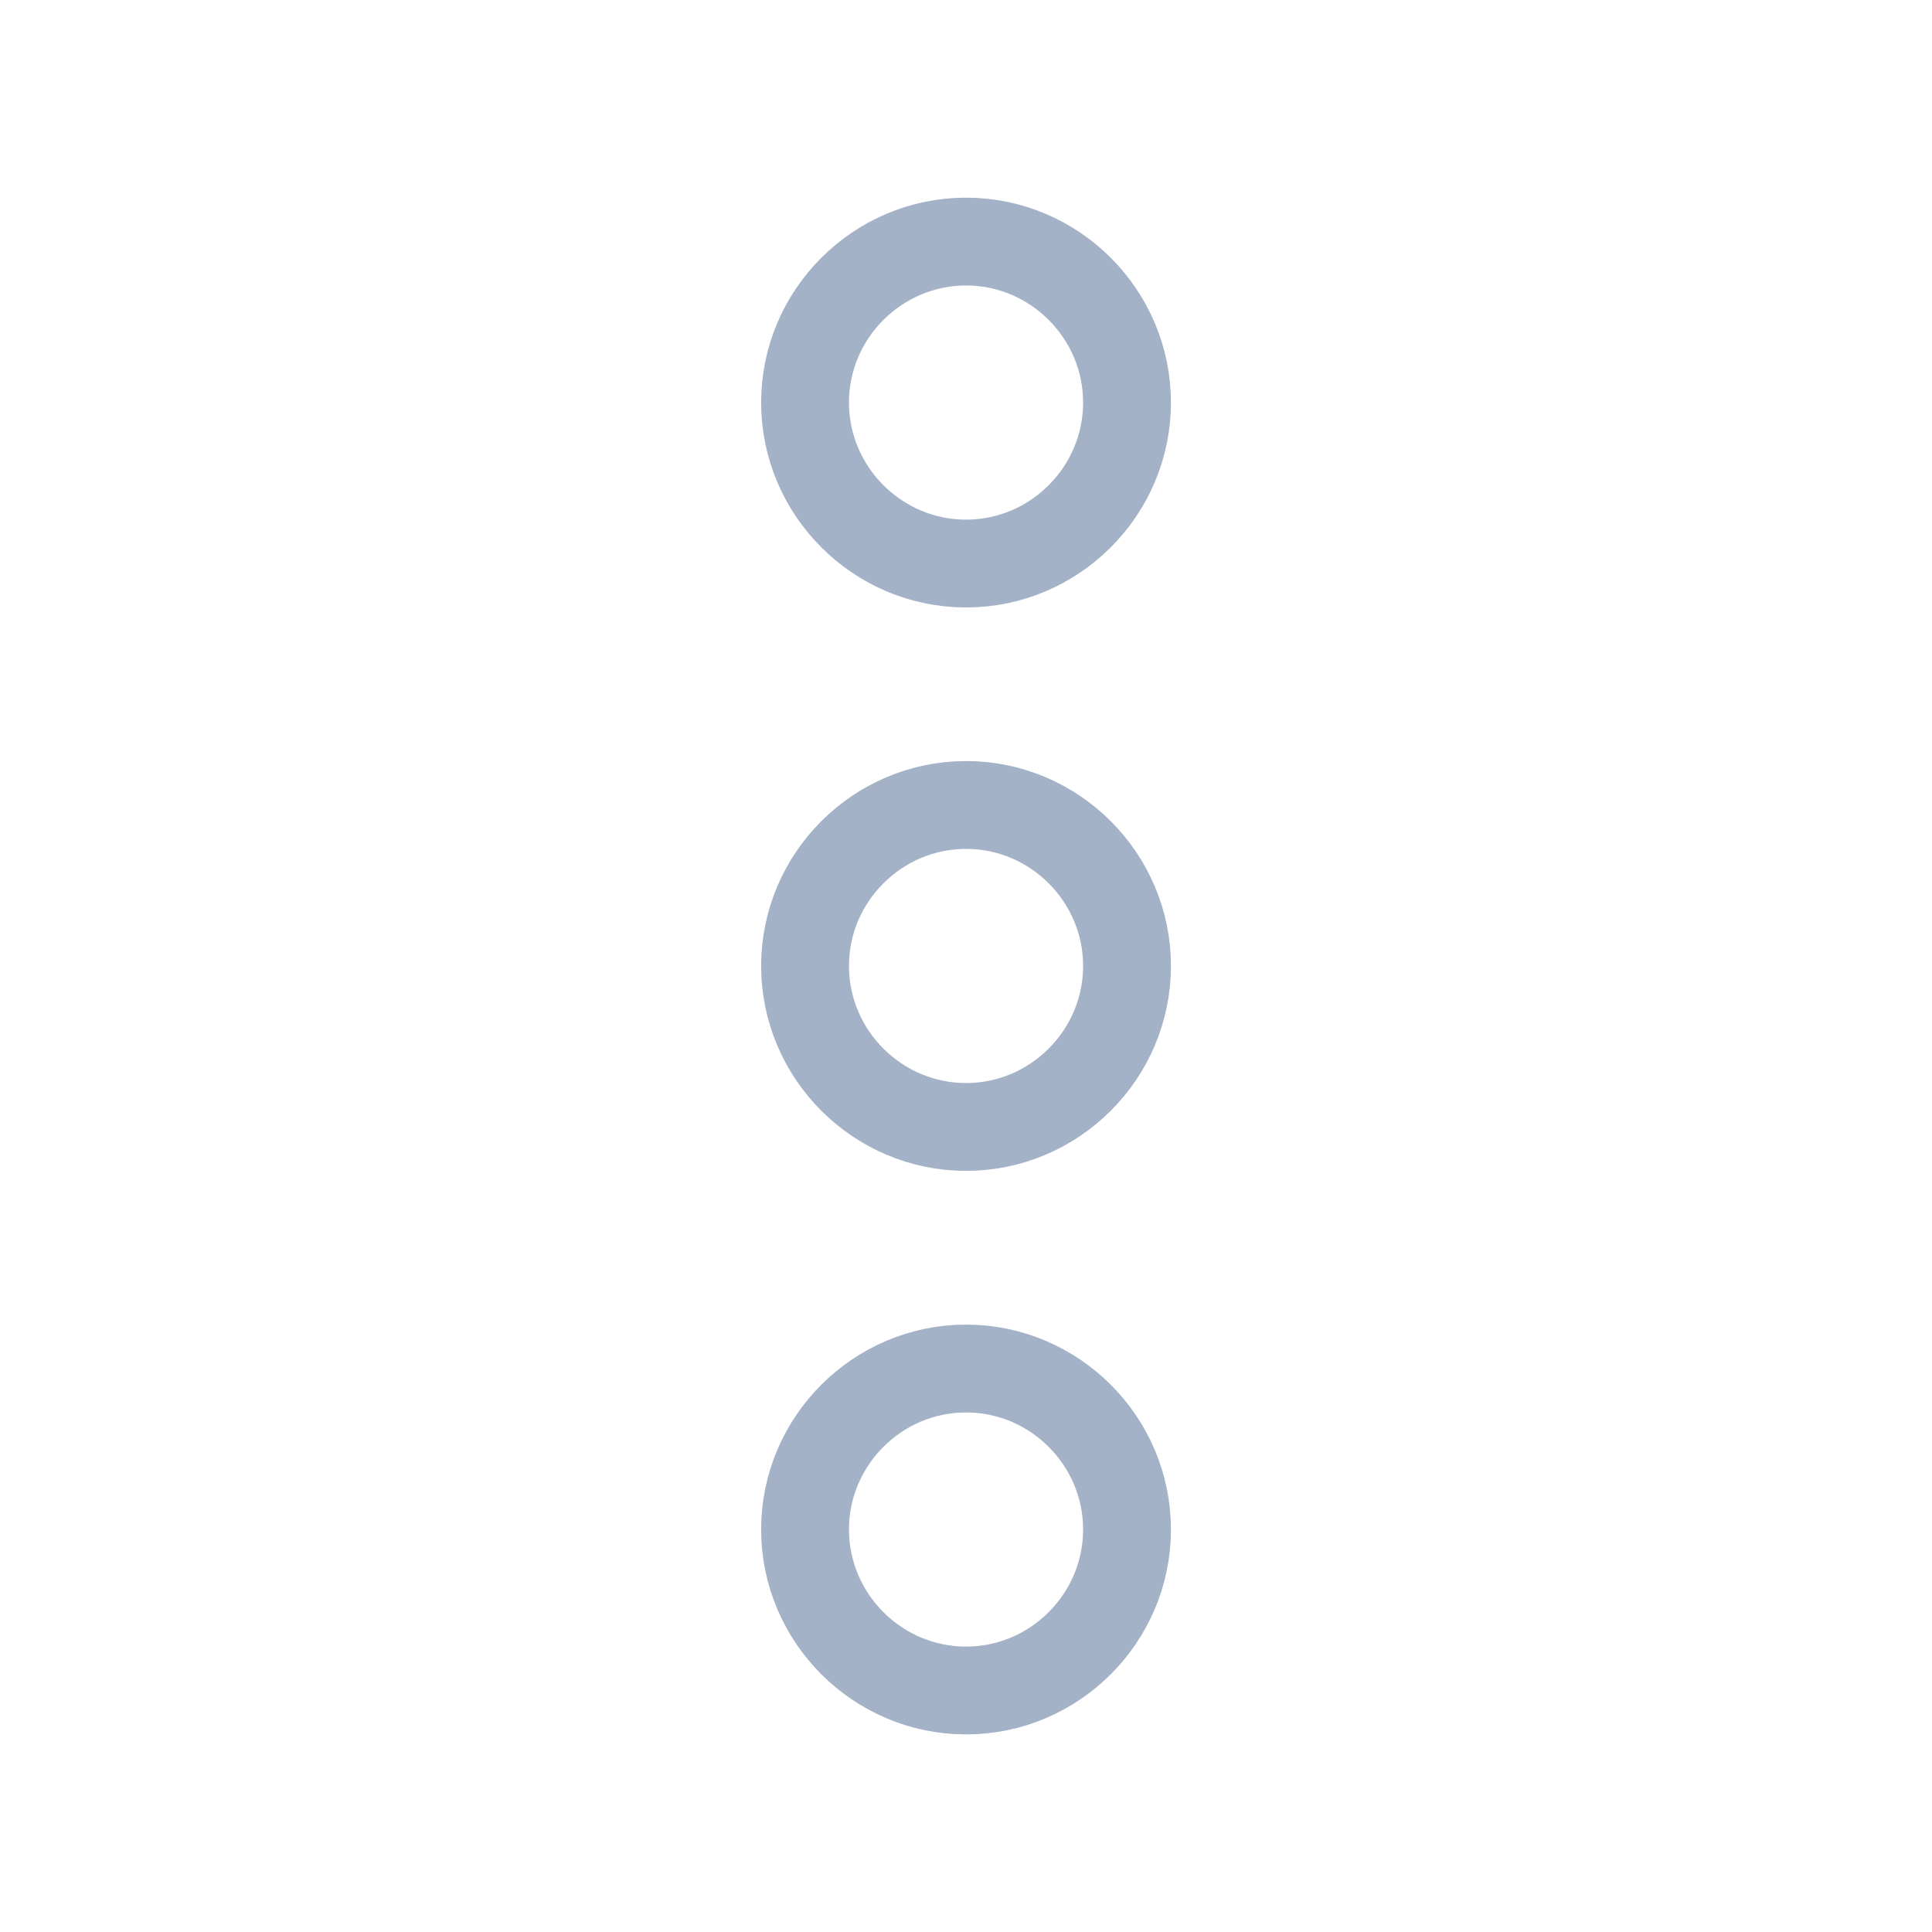<svg width="26" height="26" viewBox="0 0 26 26" fill="none" xmlns="http://www.w3.org/2000/svg">
<path d="M10.834 20.583C10.834 21.775 11.809 22.75 13.001 22.75C14.192 22.75 15.167 21.775 15.167 20.583C15.167 19.392 14.192 18.417 13.001 18.417C11.809 18.417 10.834 19.392 10.834 20.583Z" stroke="#A3B2C7" stroke-width="1.182"/>
<path d="M10.834 5.417C10.834 6.609 11.809 7.584 13.001 7.584C14.192 7.584 15.167 6.609 15.167 5.417C15.167 4.226 14.192 3.251 13.001 3.251C11.809 3.251 10.834 4.226 10.834 5.417Z" stroke="#A3B2C7" stroke-width="1.182"/>
<path d="M10.834 12.999C10.834 14.191 11.809 15.166 13.001 15.166C14.192 15.166 15.167 14.191 15.167 12.999C15.167 11.808 14.192 10.833 13.001 10.833C11.809 10.833 10.834 11.808 10.834 12.999Z" stroke="#A3B2C7" stroke-width="1.182"/>
</svg>
